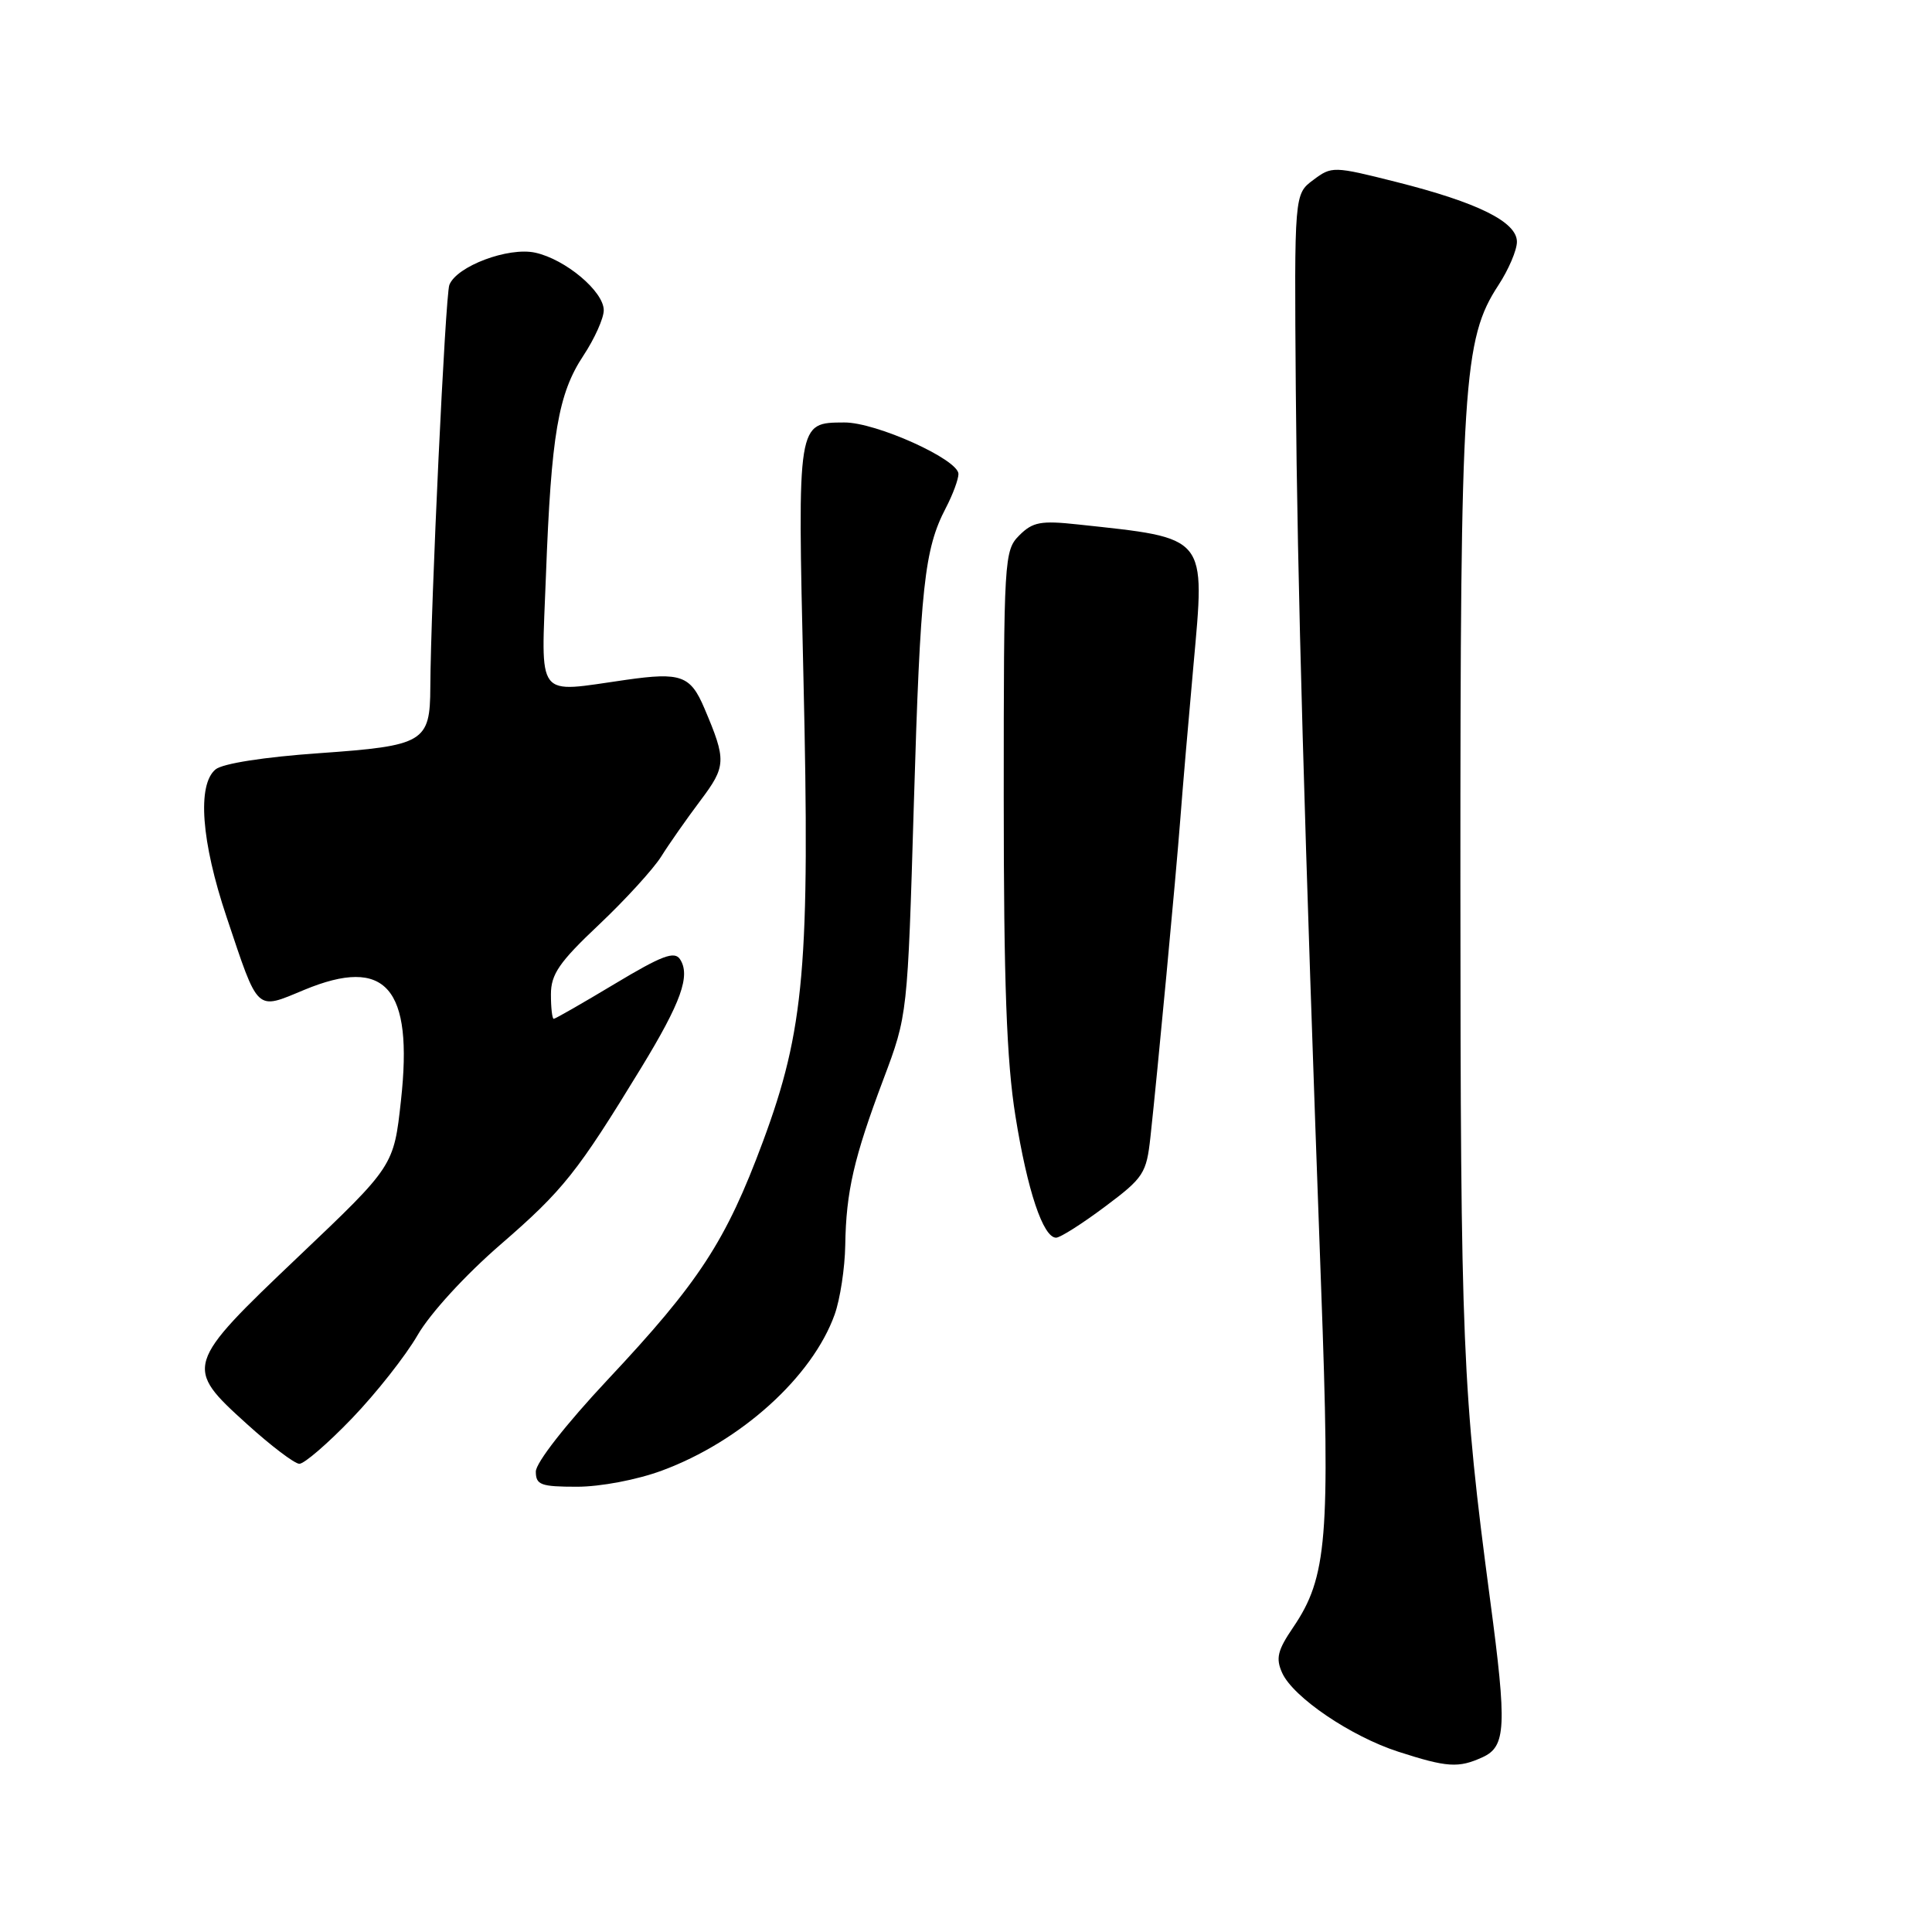 <?xml version="1.0" encoding="UTF-8" standalone="no"?>
<!DOCTYPE svg PUBLIC "-//W3C//DTD SVG 1.1//EN" "http://www.w3.org/Graphics/SVG/1.1/DTD/svg11.dtd" >
<svg xmlns="http://www.w3.org/2000/svg" xmlns:xlink="http://www.w3.org/1999/xlink" version="1.1" viewBox="0 0 256 256">
 <g >
 <path fill="currentColor"
d=" M 196.45 232.84 C 199.56 231.42 199.69 228.81 197.45 212.00 C 193.77 184.24 193.53 178.45 193.51 117.00 C 193.50 50.76 193.87 44.92 198.56 37.77 C 199.90 35.72 201.00 33.14 201.00 32.04 C 201.00 29.40 195.81 26.83 185.01 24.11 C 176.68 22.01 176.46 22.01 174.01 23.85 C 171.50 25.72 171.50 25.72 171.70 51.61 C 171.90 76.82 172.81 109.01 175.06 170.69 C 176.28 203.81 175.85 209.00 171.36 215.62 C 169.27 218.69 169.02 219.74 169.90 221.68 C 171.37 224.91 179.00 230.08 185.28 232.11 C 191.76 234.20 193.25 234.30 196.45 232.84 Z  M 87.71 194.86 C 98.17 191.00 107.65 182.43 110.60 174.17 C 111.32 172.15 111.95 168.03 112.00 165.00 C 112.11 157.89 113.14 153.42 117.06 143.00 C 120.26 134.50 120.26 134.50 121.09 106.50 C 121.95 77.64 122.48 72.77 125.33 67.30 C 126.25 65.54 127.00 63.51 127.00 62.80 C 126.99 60.88 116.07 55.95 111.87 55.98 C 105.62 56.02 105.67 55.71 106.46 89.76 C 107.34 127.91 106.60 136.42 101.09 151.27 C 96.19 164.46 92.66 169.88 80.49 182.85 C 75.00 188.71 71.00 193.82 71.00 194.99 C 71.00 196.76 71.66 197.00 76.46 197.00 C 79.57 197.00 84.42 196.08 87.71 194.86 Z  M 46.64 187.94 C 49.84 184.61 53.76 179.64 55.34 176.90 C 56.99 174.04 61.66 168.94 66.32 164.91 C 74.63 157.71 76.51 155.35 84.96 141.49 C 90.25 132.81 91.52 129.27 90.11 127.11 C 89.38 125.98 87.70 126.62 81.47 130.36 C 77.22 132.91 73.58 135.00 73.37 135.00 C 73.17 135.00 73.00 133.54 73.00 131.77 C 73.00 129.09 74.10 127.49 79.37 122.52 C 82.87 119.21 86.57 115.15 87.61 113.50 C 88.64 111.85 90.96 108.54 92.77 106.13 C 96.24 101.52 96.28 100.78 93.33 93.84 C 91.49 89.51 90.23 89.05 82.97 90.08 C 70.81 91.80 71.71 92.98 72.34 76.25 C 73.04 57.55 73.96 52.17 77.31 47.11 C 78.79 44.87 80.00 42.17 80.00 41.11 C 80.00 38.62 74.94 34.36 70.92 33.48 C 67.35 32.70 60.49 35.28 59.54 37.76 C 59.01 39.14 57.08 80.03 57.02 91.06 C 56.99 98.36 56.20 98.82 42.31 99.80 C 35.00 100.31 29.50 101.17 28.56 101.95 C 26.11 103.99 26.66 111.49 30.02 121.50 C 34.30 134.27 33.84 133.85 40.32 131.16 C 51.13 126.68 54.78 130.85 53.13 145.82 C 52.18 154.50 52.18 154.50 39.55 166.50 C 24.46 180.85 24.37 181.15 32.74 188.71 C 35.91 191.58 39.02 193.94 39.66 193.96 C 40.30 193.98 43.44 191.27 46.64 187.94 Z  M 146.40 159.90 C 151.55 156.05 151.91 155.49 152.44 150.65 C 153.37 142.15 155.83 116.00 156.40 108.50 C 156.69 104.65 157.47 95.54 158.13 88.26 C 159.70 70.81 160.15 71.36 142.81 69.49 C 137.91 68.96 136.84 69.16 135.06 70.94 C 133.06 72.94 133.00 74.00 133.00 105.63 C 133.00 130.25 133.38 140.61 134.55 147.88 C 136.13 157.76 138.22 164.00 139.94 164.00 C 140.48 164.00 143.38 162.16 146.40 159.90 Z "/>
</g>
</svg>